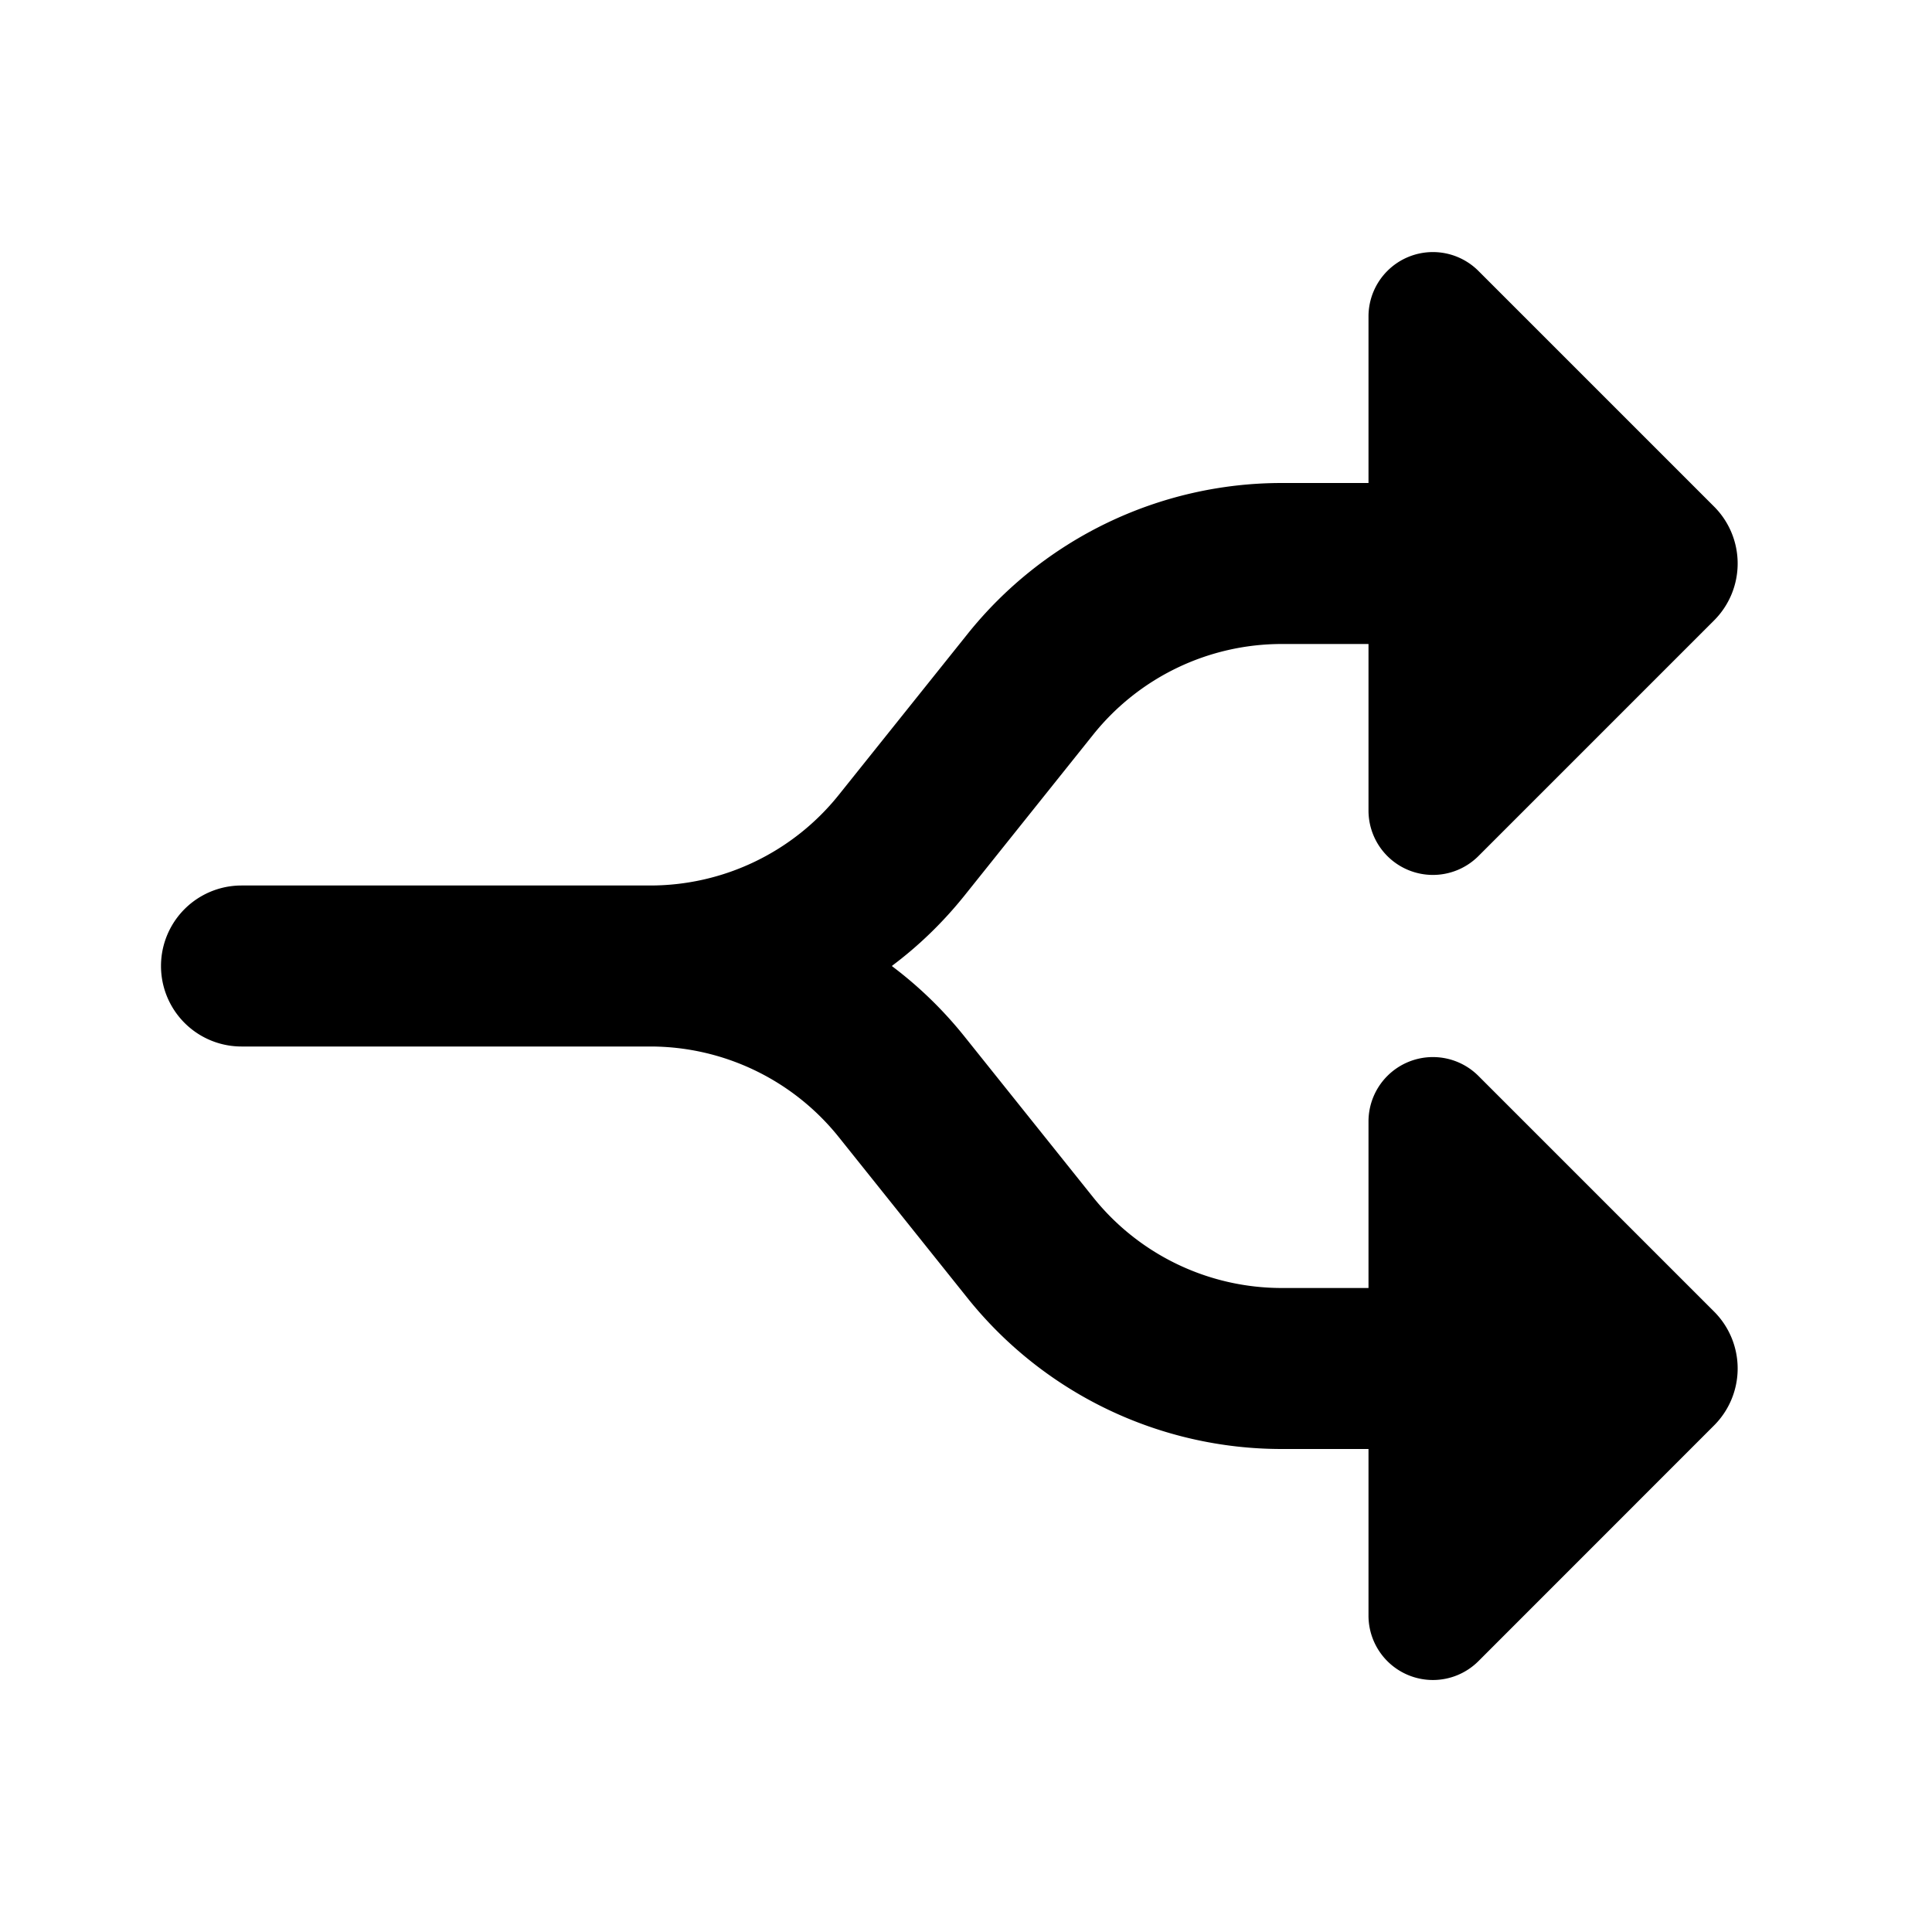 <svg xmlns="http://www.w3.org/2000/svg" width="24" height="24" fill="none" viewBox="0 0 24 24"><path fill="#313234" d="M17 10.069V8h-1.078a3 3 0 0 0-2.342 1.126l-1.598 1.998q-.401.5-.904.876c.333.25.638.544.904.877l1.598 1.997A3 3 0 0 0 15.922 16H17v-2.068a.8.8 0 0 1 1.366-.566l2.927 2.927a1 1 0 0 1 0 1.414l-2.927 2.928A.8.8 0 0 1 17 20.069V18h-1.078a5 5 0 0 1-3.904-1.876l-1.598-1.998A3 3 0 0 0 8.078 13H3a1 1 0 1 1 0-2h5.078a3 3 0 0 0 2.342-1.126l1.598-1.997A5 5 0 0 1 15.922 6H17V3.931a.8.8 0 0 1 1.366-.565l2.927 2.927a1 1 0 0 1 0 1.414l-2.927 2.927A.8.8 0 0 1 17 10.07" style="fill:#313234;fill:color(display-p3 .192 .196 .204);fill-opacity:1"/></svg>